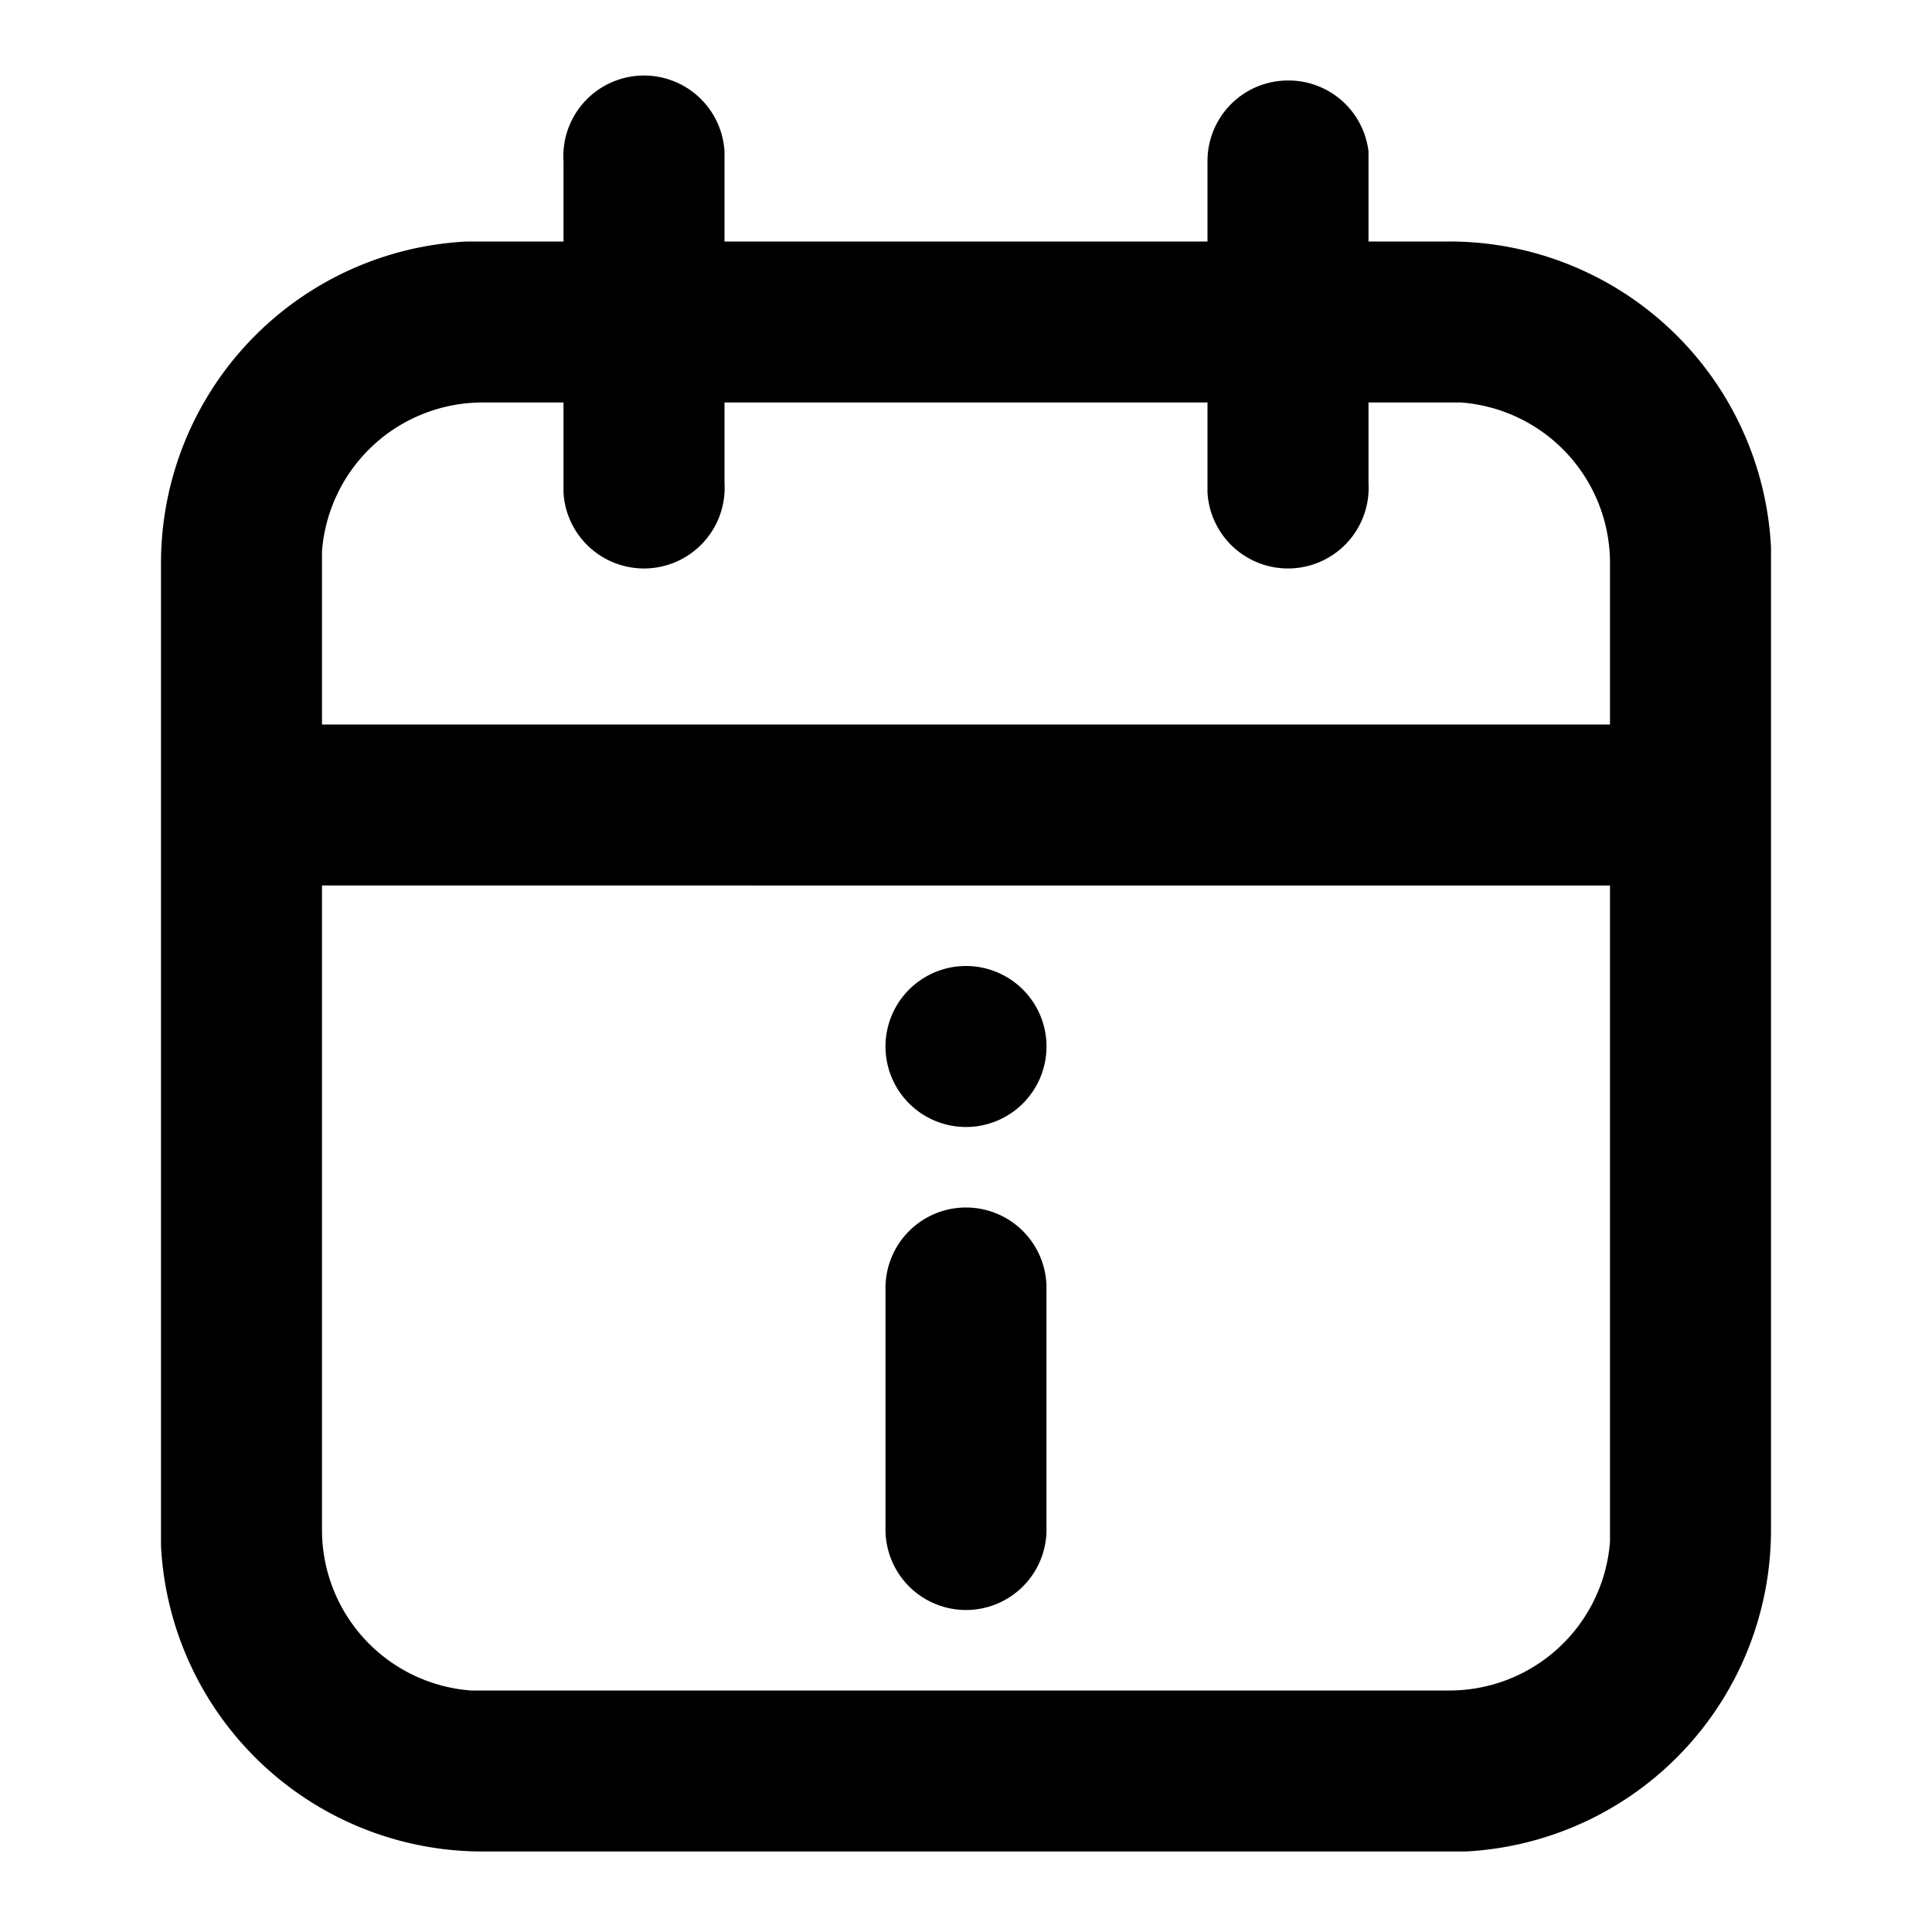<svg xmlns="http://www.w3.org/2000/svg" viewBox="0 0 24 24">
  <path d="M16 1a1 1 0 011 .88V3h1a4 4 0 014 3.8V19a4 4 0 01-3.8 4H6a4 4 0 01-4-3.8V7a4 4 0 013.8-4H7V2a1 1 0 012-.12V3h6V2a1 1 0 011-1zm4 10H4v8a2 2 0 001.85 2H18a2 2 0 002-1.85V11zm-8 4a1 1 0 011 1v3a1 1 0 01-2 0v-3a1 1 0 011-1zm0-3a1 1 0 110 2 1 1 0 010-2zM7 5H6a2 2 0 00-2 1.85V9h16V7a2 2 0 00-1.85-2H17v1a1 1 0 01-2 .12V5H9v1a1 1 0 01-2 .12V5z"/>
</svg>
